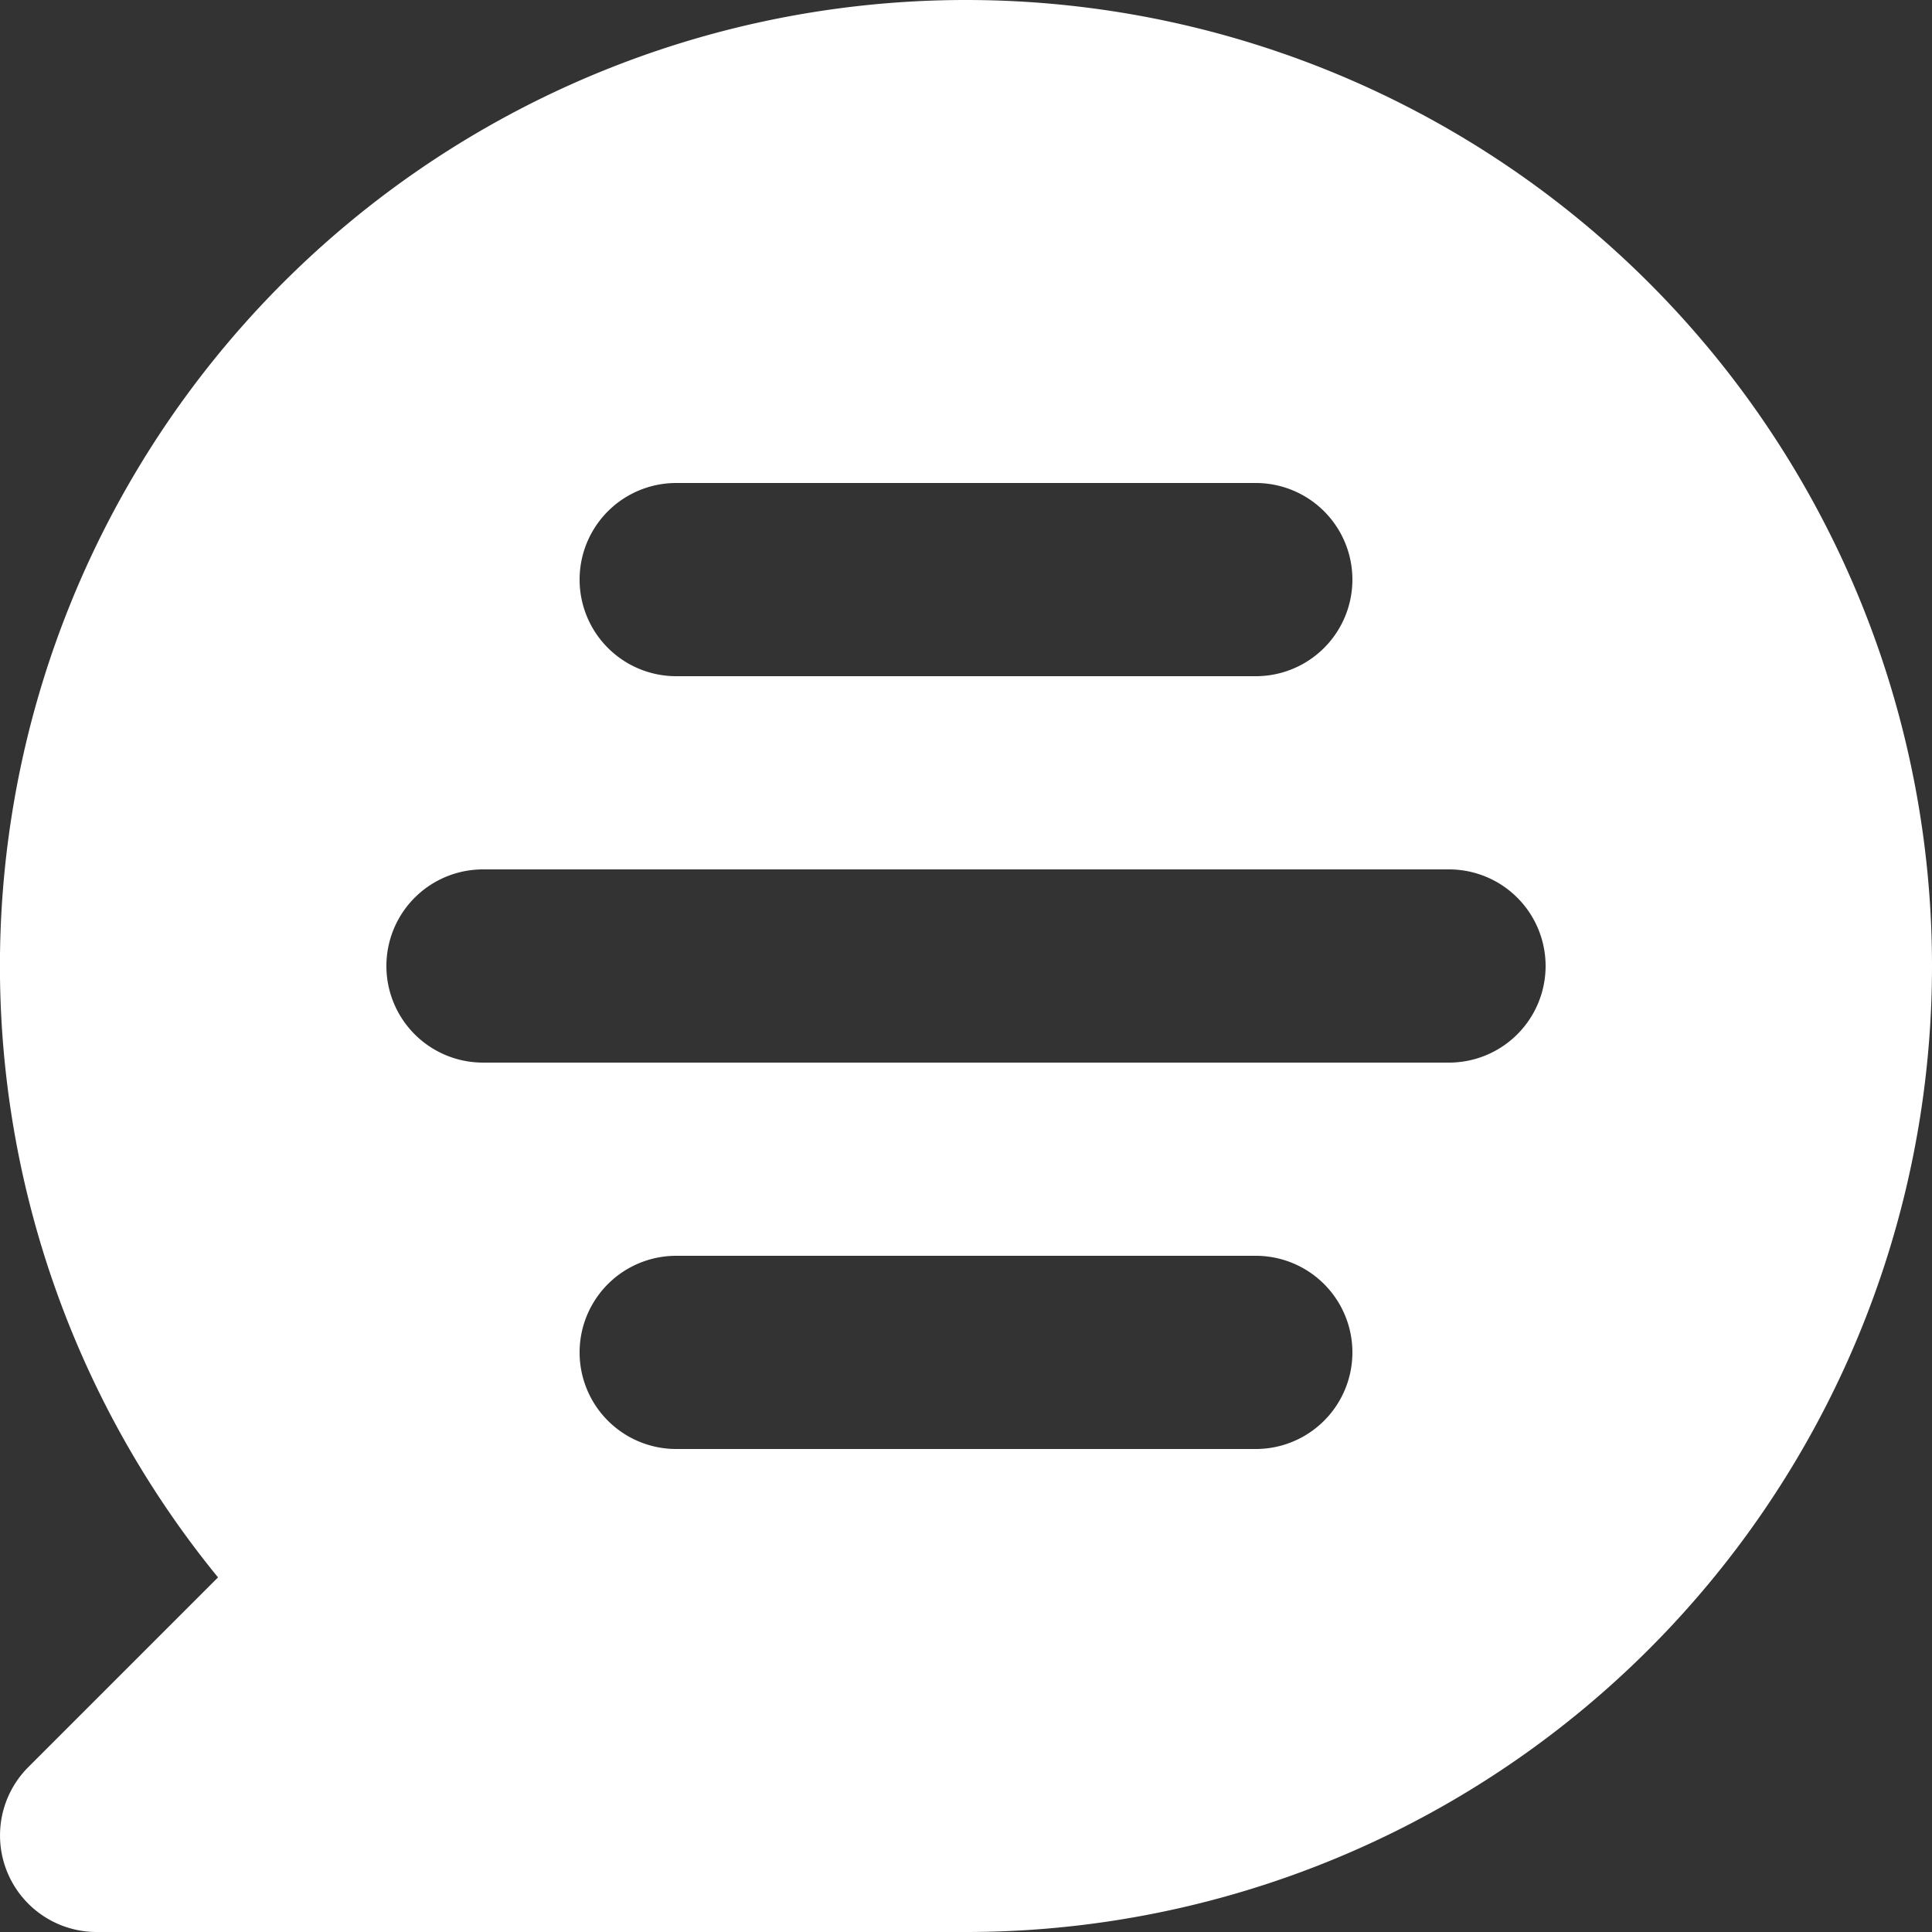 <svg xmlns="http://www.w3.org/2000/svg" width="20" height="20" viewBox="0 0 20 20">
  <rect x="0" y="0" width="20" height="20" fill="#333333" stroke="none"/>
  <g id="Group_2328" data-name="Group 2328" transform="translate(-2 -2)">
    <path id="Path_3044" data-name="Path 3044" d="M12,2A10,10,0,0,0,4.257,18.329L2.293,20.293A1,1,0,0,0,3,22h9A10,10,0,0,0,12,2ZM9,7h6a1,1,0,0,1,0,2H9A1,1,0,1,1,9,7Zm6,10H9a1,1,0,1,1,0-2h6a1,1,0,0,1,0,2Zm2-4H7a1,1,0,1,1,0-2H17a1,1,0,1,1,0,2Z" transform="translate(0)" fill="#fff"/>
  </g>
</svg>
